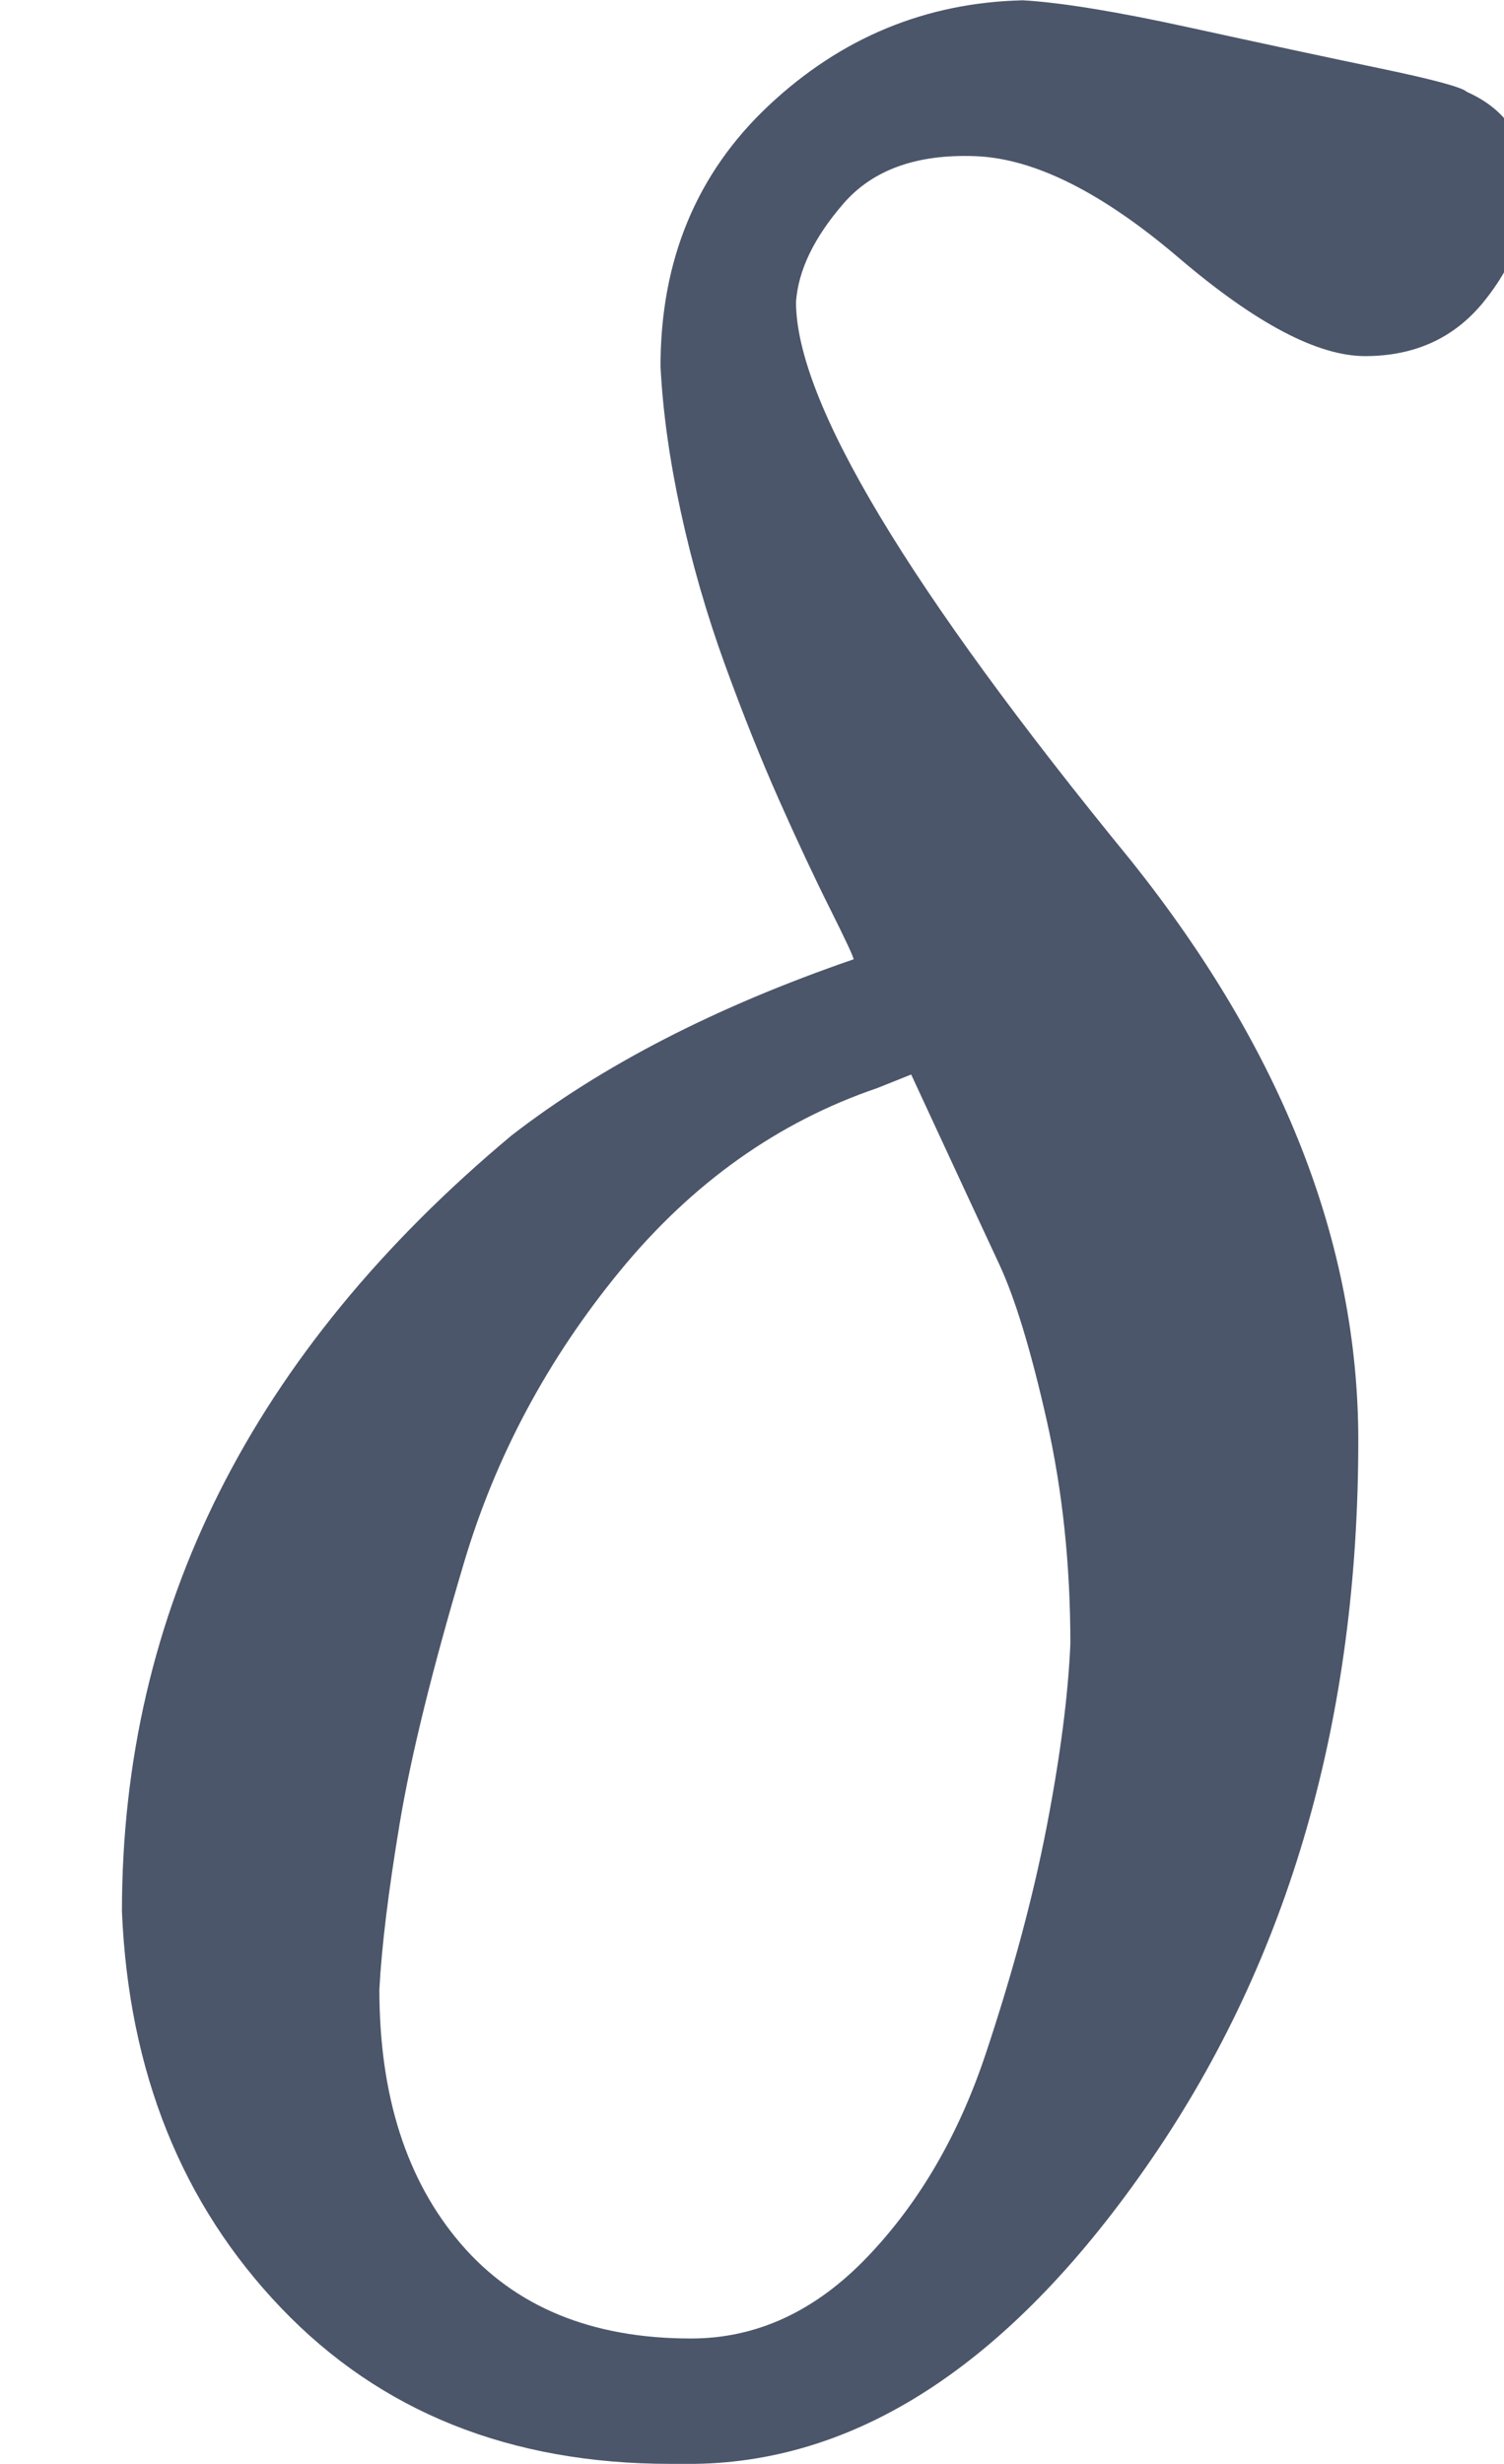 <?xml version="1.0" encoding="UTF-8" standalone="no" ?>
<svg xmlns="http://www.w3.org/2000/svg" width="120.048px" height="196.608px" viewBox="0 -1785.3 1105.6 1810.2" xmlns:xlink="http://www.w3.org/1999/xlink" aria-hidden="true" style=""><defs><path id="MJX-318-TEX-I-1D6FF" d="M195 609Q195 656 227 686T302 717Q319 716 351 709T407 697T433 690Q451 682 451 662Q451 644 438 628T403 612Q382 612 348 641T288 671T249 657T235 628Q235 584 334 463Q401 379 401 292Q401 169 340 80T205 -10H198Q127 -10 83 36T36 153Q36 286 151 382Q191 413 252 434Q252 435 245 449T230 481T214 521T201 566T195 609ZM112 130Q112 83 136 55T204 27Q233 27 256 51T291 111T309 178T316 232Q316 267 309 298T295 344T269 400L259 396Q215 381 183 342T137 256T118 179T112 130Z"></path></defs><g stroke="#4c566a" fill="#4c566a" stroke-width="0" transform="scale(1,-1)"><g data-mml-node="math"><g data-mml-node="mstyle" transform="scale(2.49)"><g data-mml-node="mi"><use data-c="1D6FF" xlink:href="#MJX-318-TEX-I-1D6FF"></use></g></g></g></g></svg>